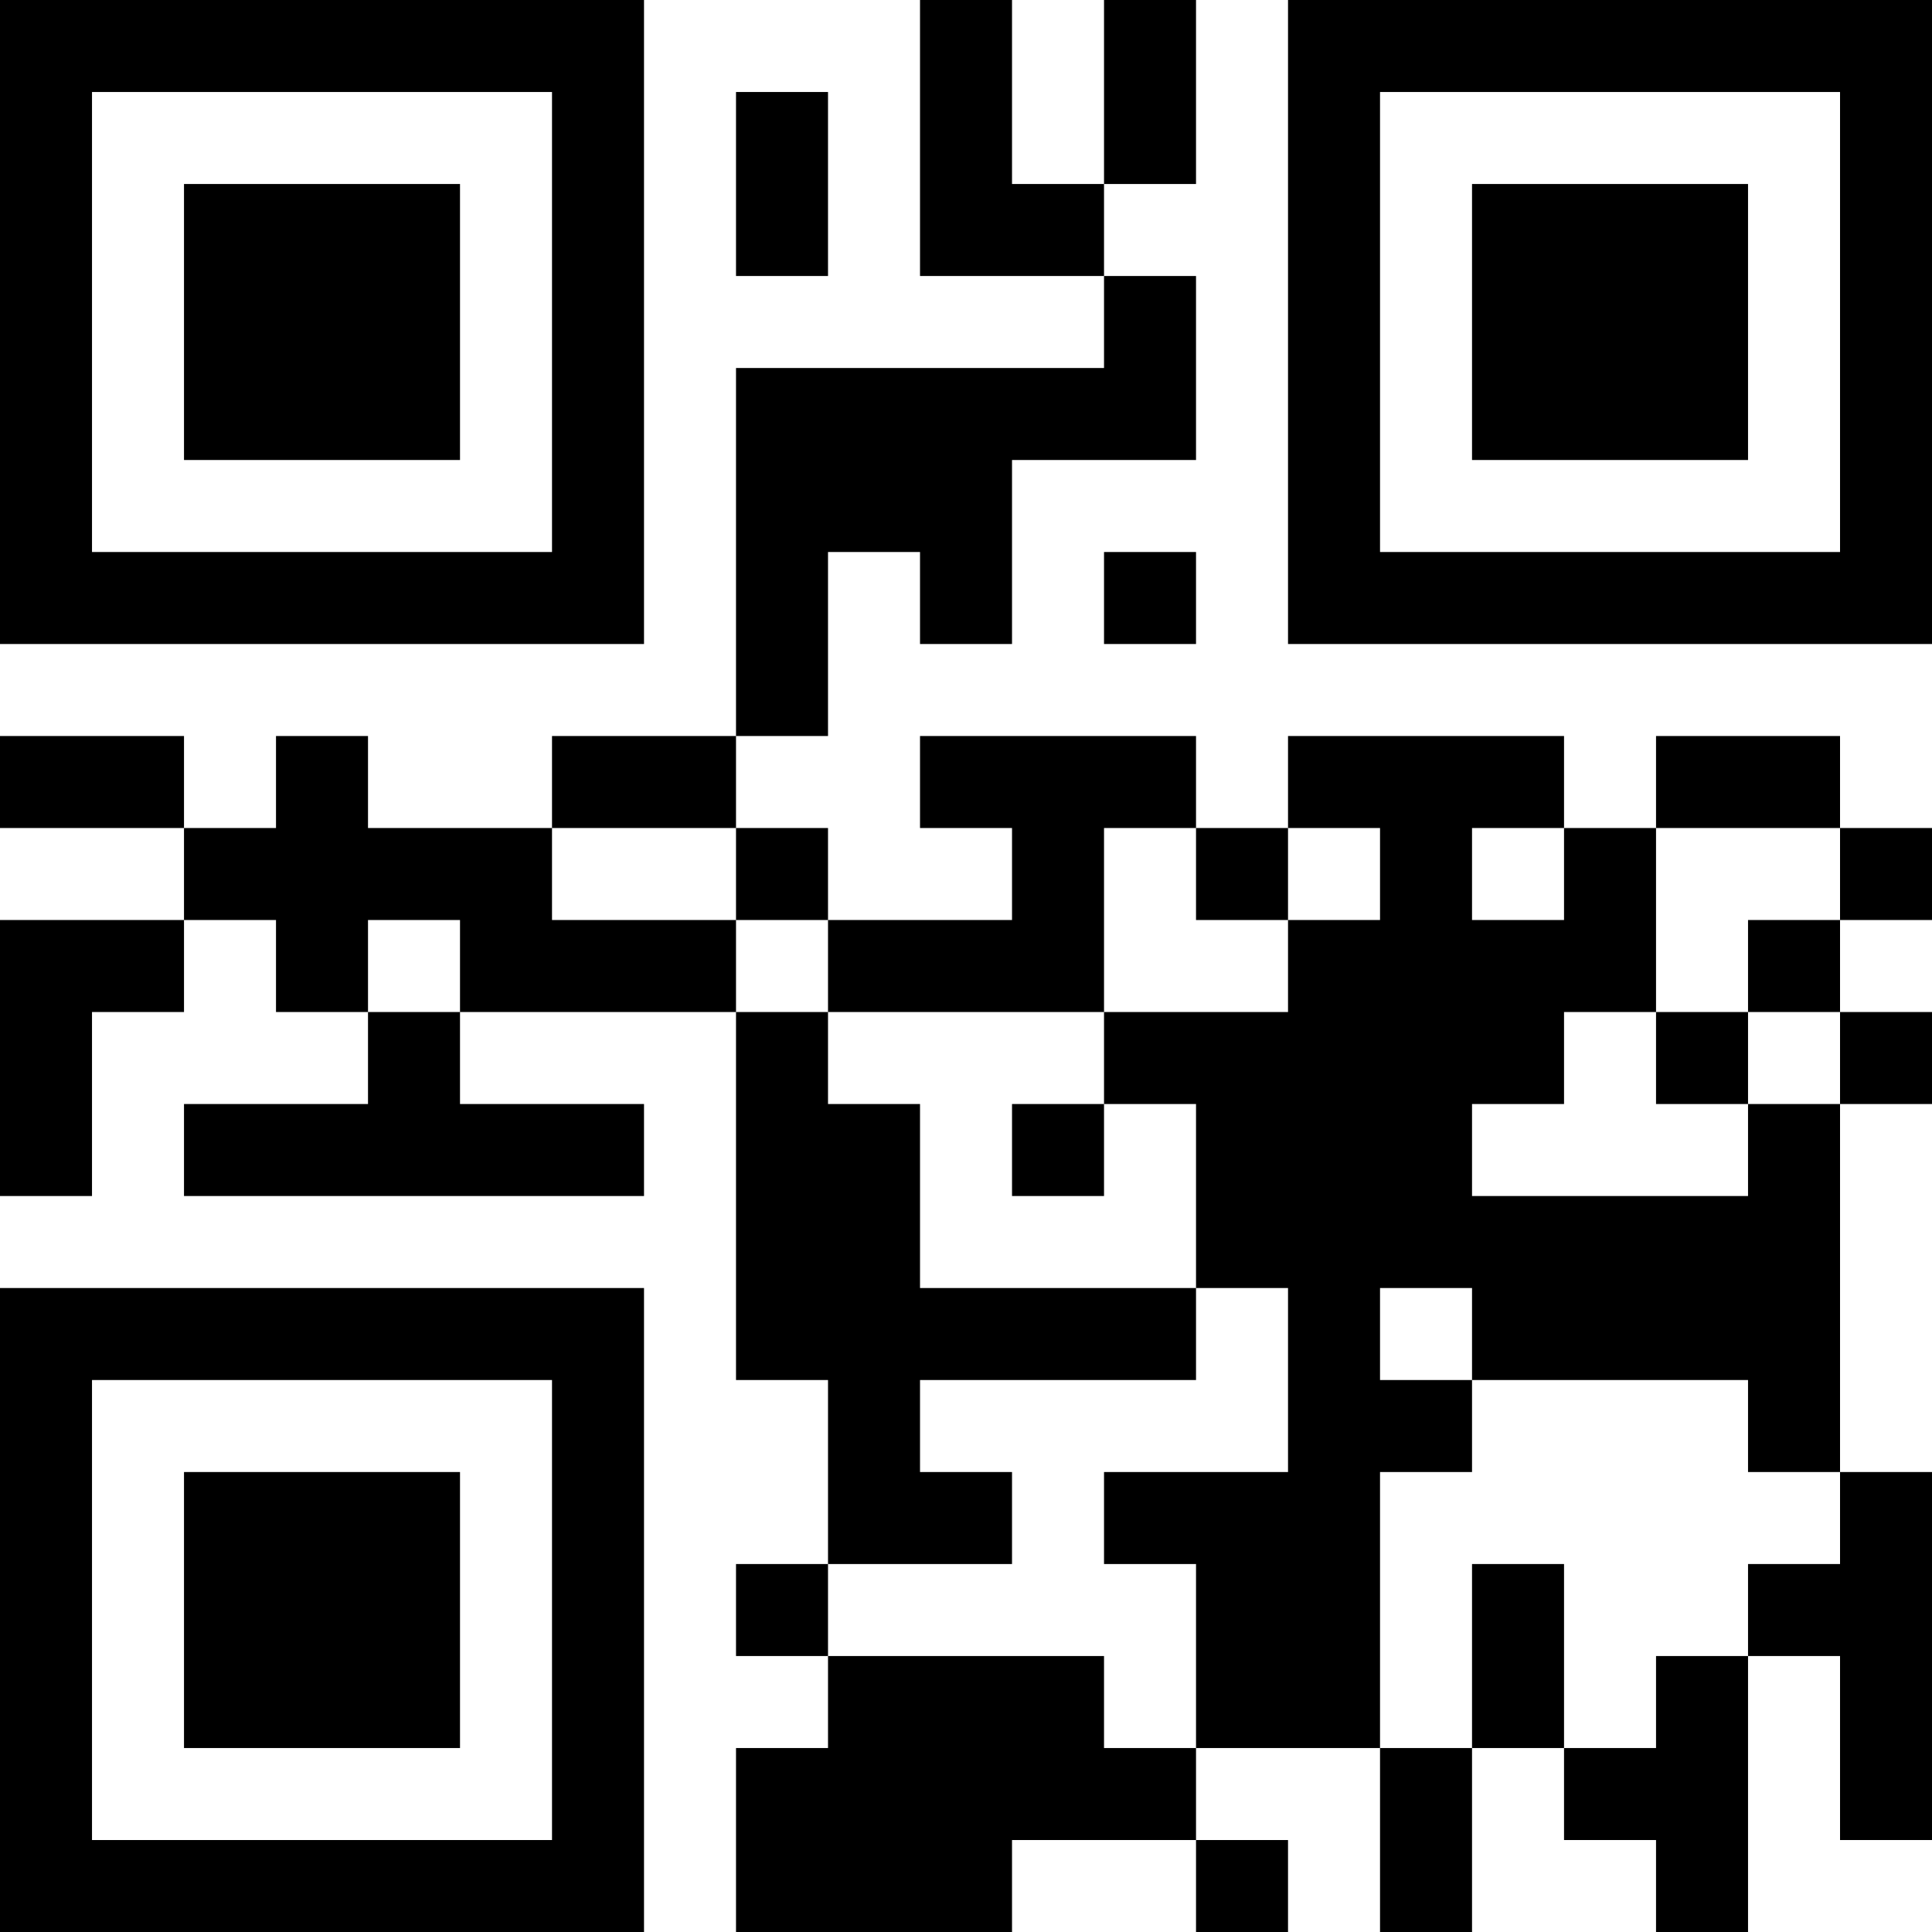 <?xml version="1.0" encoding="UTF-8"?>
<svg xmlns="http://www.w3.org/2000/svg" version="1.1" width="200" height="200" viewBox="0 0 200 200"><rect x="0" y="0" width="200" height="200" fill="#ffffff"/><g transform="scale(9.524)"><g transform="translate(0,0)"><path fill-rule="evenodd" d="M10 0L10 3L12 3L12 4L8 4L8 8L6 8L6 9L4 9L4 8L3 8L3 9L2 9L2 8L0 8L0 9L2 9L2 10L0 10L0 13L1 13L1 11L2 11L2 10L3 10L3 11L4 11L4 12L2 12L2 13L7 13L7 12L5 12L5 11L8 11L8 15L9 15L9 17L8 17L8 18L9 18L9 19L8 19L8 21L11 21L11 20L13 20L13 21L14 21L14 20L13 20L13 19L15 19L15 21L16 21L16 19L17 19L17 20L18 20L18 21L19 21L19 18L20 18L20 20L21 20L21 16L20 16L20 12L21 12L21 11L20 11L20 10L21 10L21 9L20 9L20 8L18 8L18 9L17 9L17 8L14 8L14 9L13 9L13 8L10 8L10 9L11 9L11 10L9 10L9 9L8 9L8 8L9 8L9 6L10 6L10 7L11 7L11 5L13 5L13 3L12 3L12 2L13 2L13 0L12 0L12 2L11 2L11 0ZM8 1L8 3L9 3L9 1ZM12 6L12 7L13 7L13 6ZM6 9L6 10L8 10L8 11L9 11L9 12L10 12L10 14L13 14L13 15L10 15L10 16L11 16L11 17L9 17L9 18L12 18L12 19L13 19L13 17L12 17L12 16L14 16L14 14L13 14L13 12L12 12L12 11L14 11L14 10L15 10L15 9L14 9L14 10L13 10L13 9L12 9L12 11L9 11L9 10L8 10L8 9ZM16 9L16 10L17 10L17 9ZM18 9L18 11L17 11L17 12L16 12L16 13L19 13L19 12L20 12L20 11L19 11L19 10L20 10L20 9ZM4 10L4 11L5 11L5 10ZM18 11L18 12L19 12L19 11ZM11 12L11 13L12 13L12 12ZM15 14L15 15L16 15L16 16L15 16L15 19L16 19L16 17L17 17L17 19L18 19L18 18L19 18L19 17L20 17L20 16L19 16L19 15L16 15L16 14ZM0 0L0 7L7 7L7 0ZM1 1L1 6L6 6L6 1ZM2 2L2 5L5 5L5 2ZM14 0L14 7L21 7L21 0ZM15 1L15 6L20 6L20 1ZM16 2L16 5L19 5L19 2ZM0 14L0 21L7 21L7 14ZM1 15L1 20L6 20L6 15ZM2 16L2 19L5 19L5 16Z" fill="#000000"/></g></g></svg>
